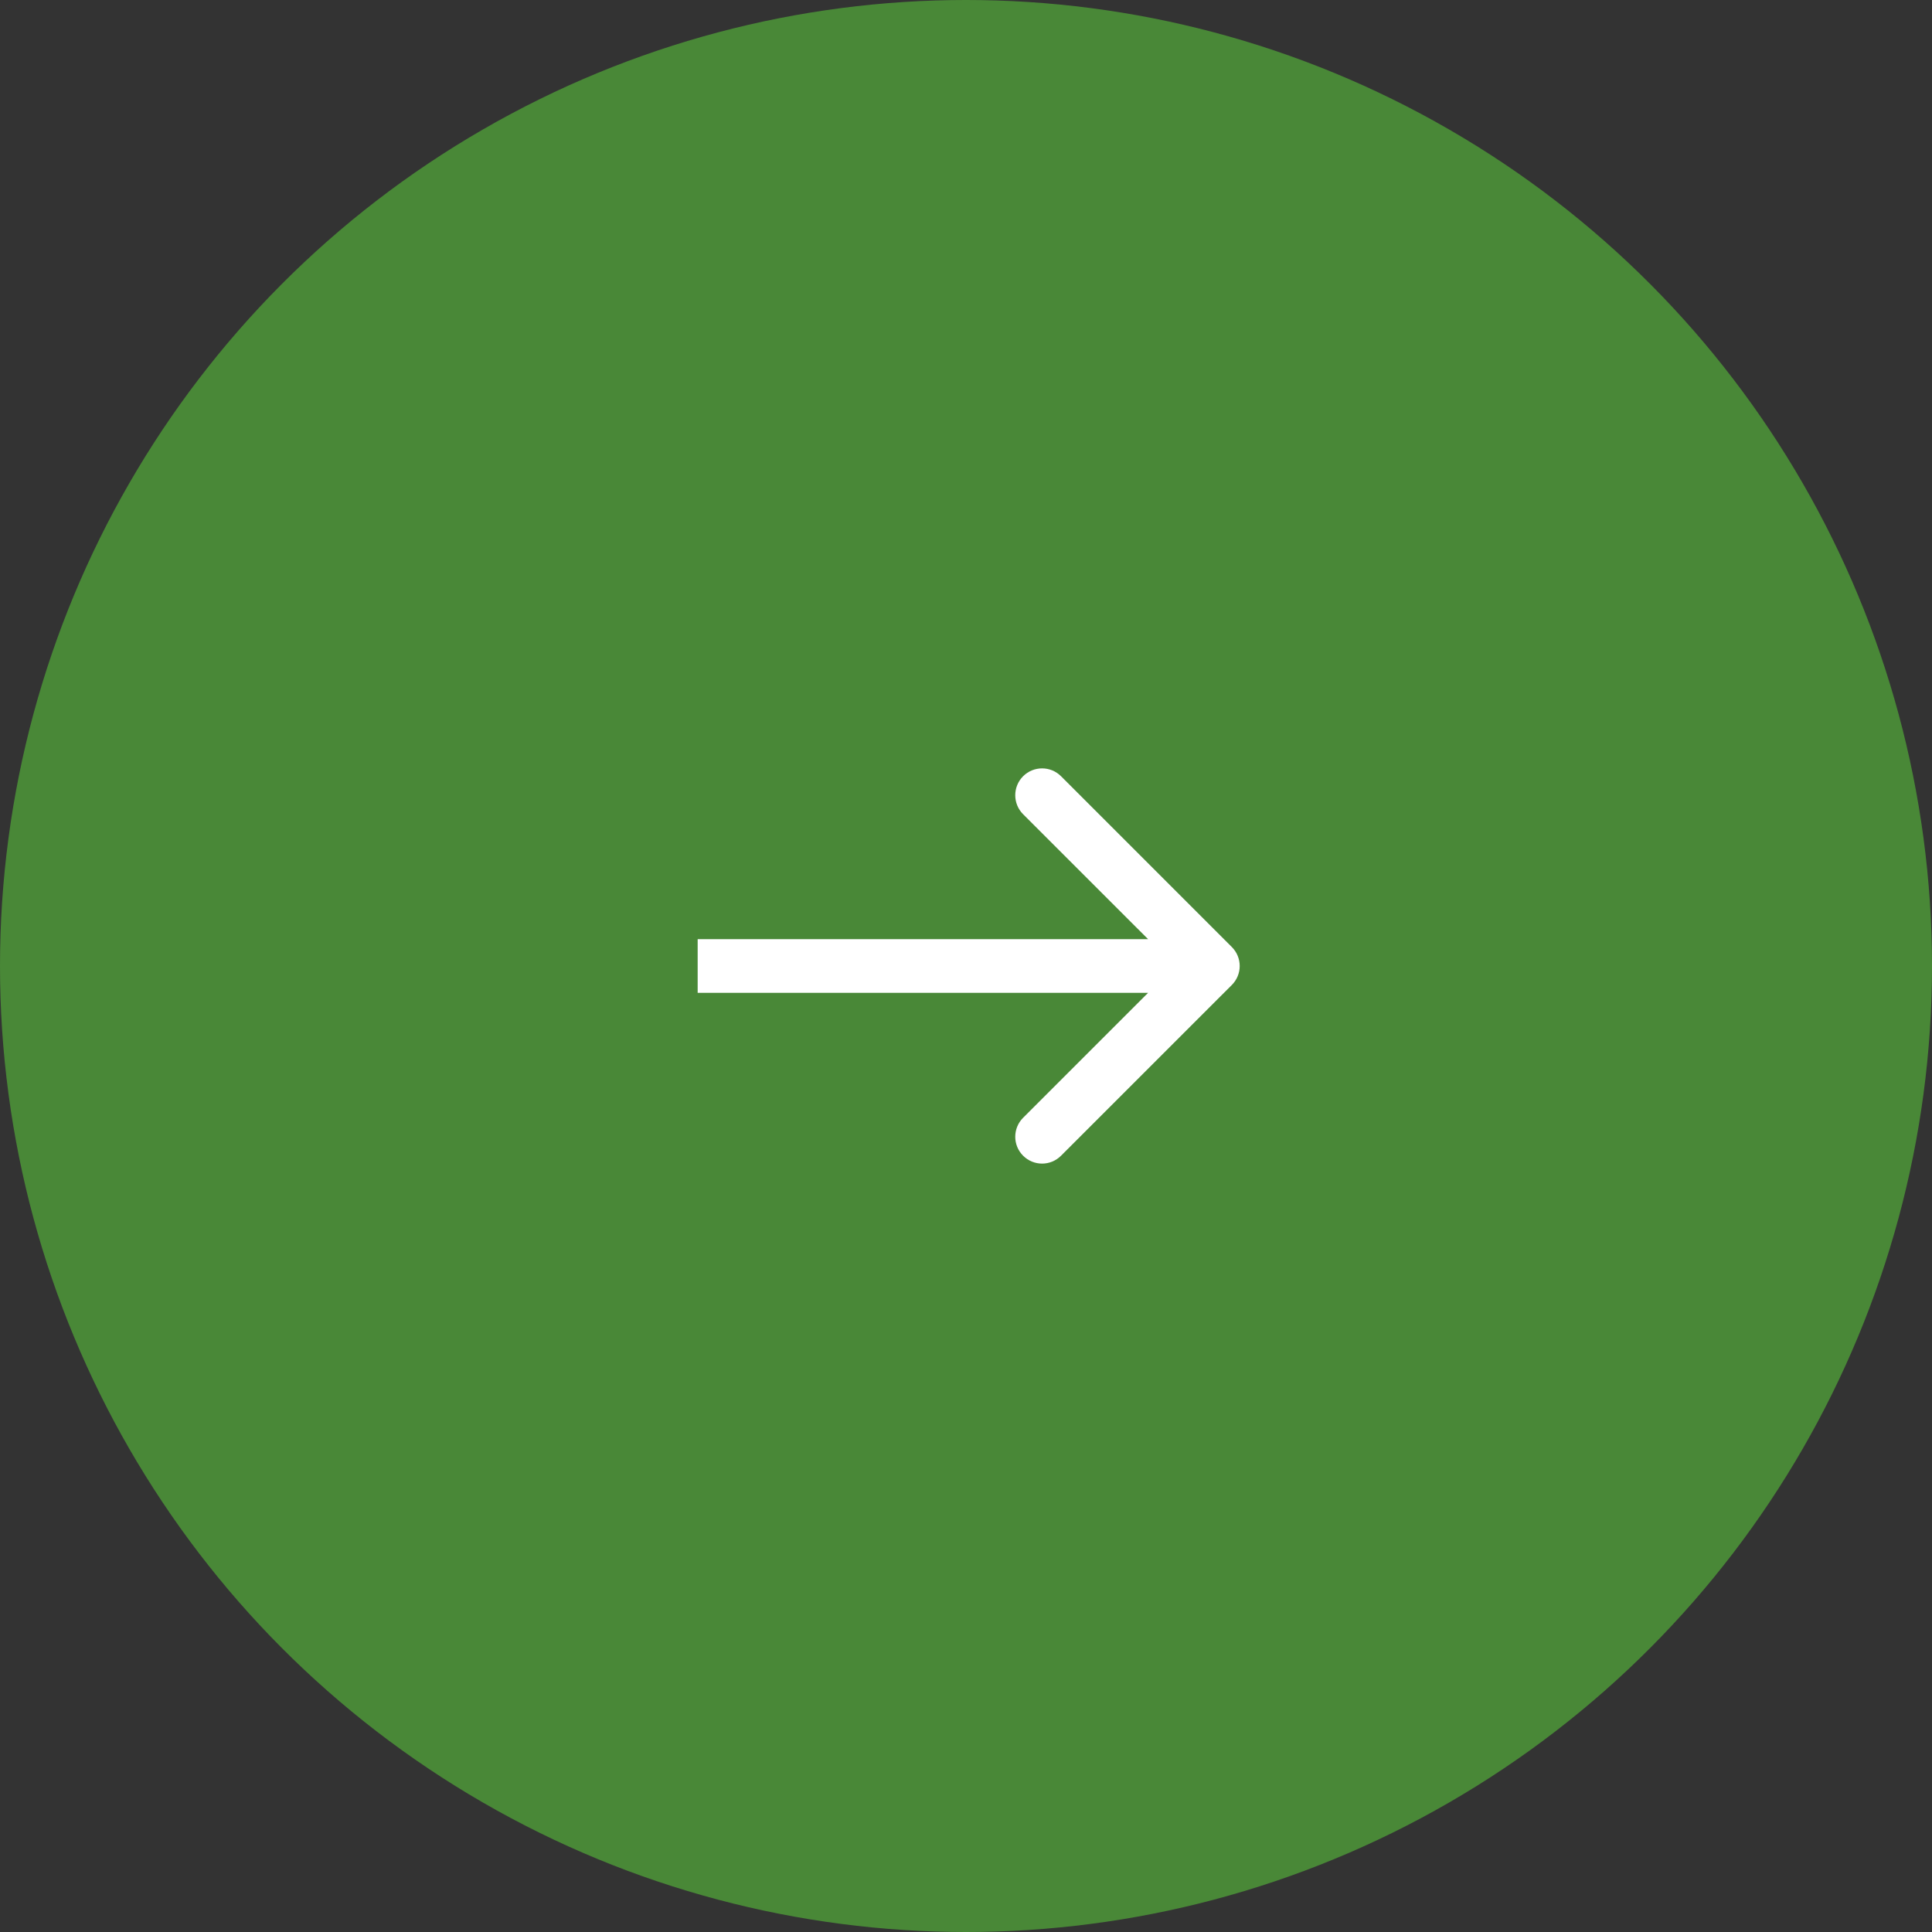 <svg width="36" height="36" viewBox="0 0 36 36" fill="none" xmlns="http://www.w3.org/2000/svg">
<rect x="0" y="0" width="36" height="36" fill="#333333" stroke="none"/>
<circle cx="18" cy="18" r="18" fill="#498837"/>
<path d="M22.953 18.354C23.149 18.158 23.149 17.842 22.953 17.646L19.771 14.464C19.576 14.269 19.26 14.269 19.064 14.464C18.869 14.66 18.869 14.976 19.064 15.172L21.893 18L19.064 20.828C18.869 21.024 18.869 21.34 19.064 21.535C19.26 21.731 19.576 21.731 19.771 21.535L22.953 18.354ZM13 18.5L22.6 18.5L22.6 17.5L13 17.5L13 18.5Z" fill="white"/>
</svg>
